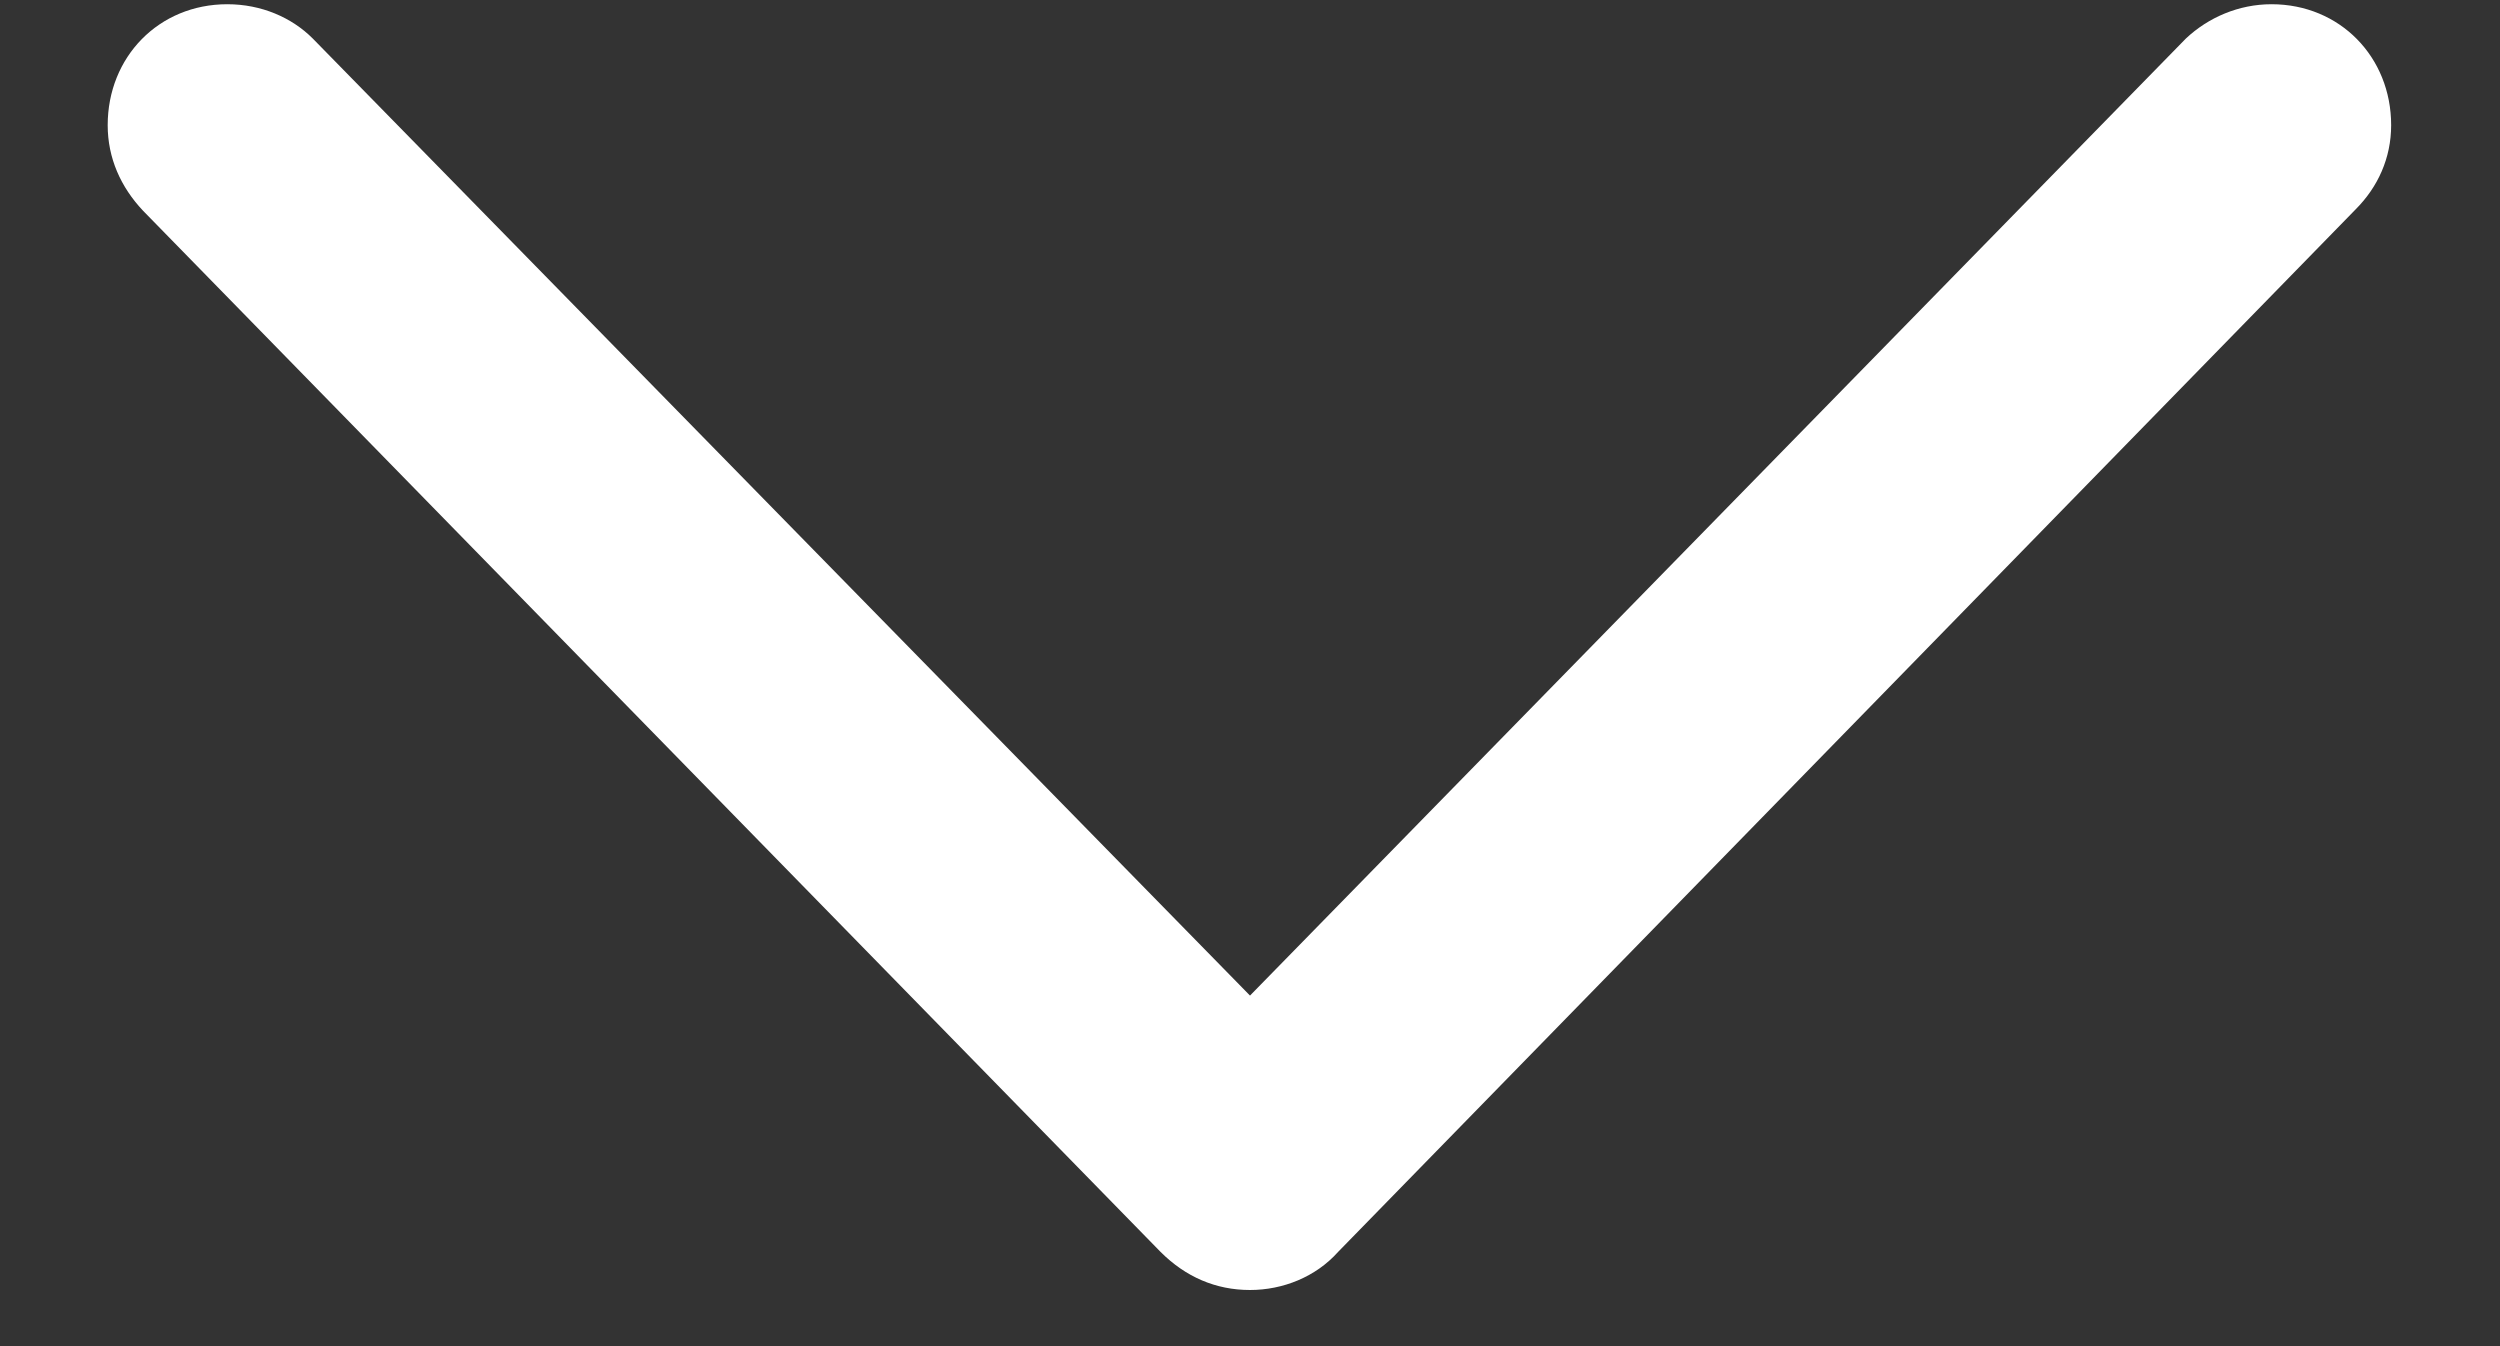 <svg width="13" height="7" viewBox="0 0 13 7" fill="none" xmlns="http://www.w3.org/2000/svg">
<rect x="0" y="0" width="13" height="7" fill="#333333" stroke="none"/>
<path d="M6.5 6.708C6.322 6.708 6.165 6.64 6.035 6.51L0.744 1.096C0.628 0.973 0.56 0.822 0.56 0.651C0.56 0.296 0.826 0.022 1.182 0.022C1.359 0.022 1.517 0.091 1.626 0.2L6.5 5.177L11.367 0.2C11.483 0.091 11.641 0.022 11.812 0.022C12.167 0.022 12.434 0.296 12.434 0.651C12.434 0.822 12.365 0.973 12.249 1.089L6.958 6.51C6.842 6.64 6.671 6.708 6.5 6.708Z" fill="white"/>
</svg>
